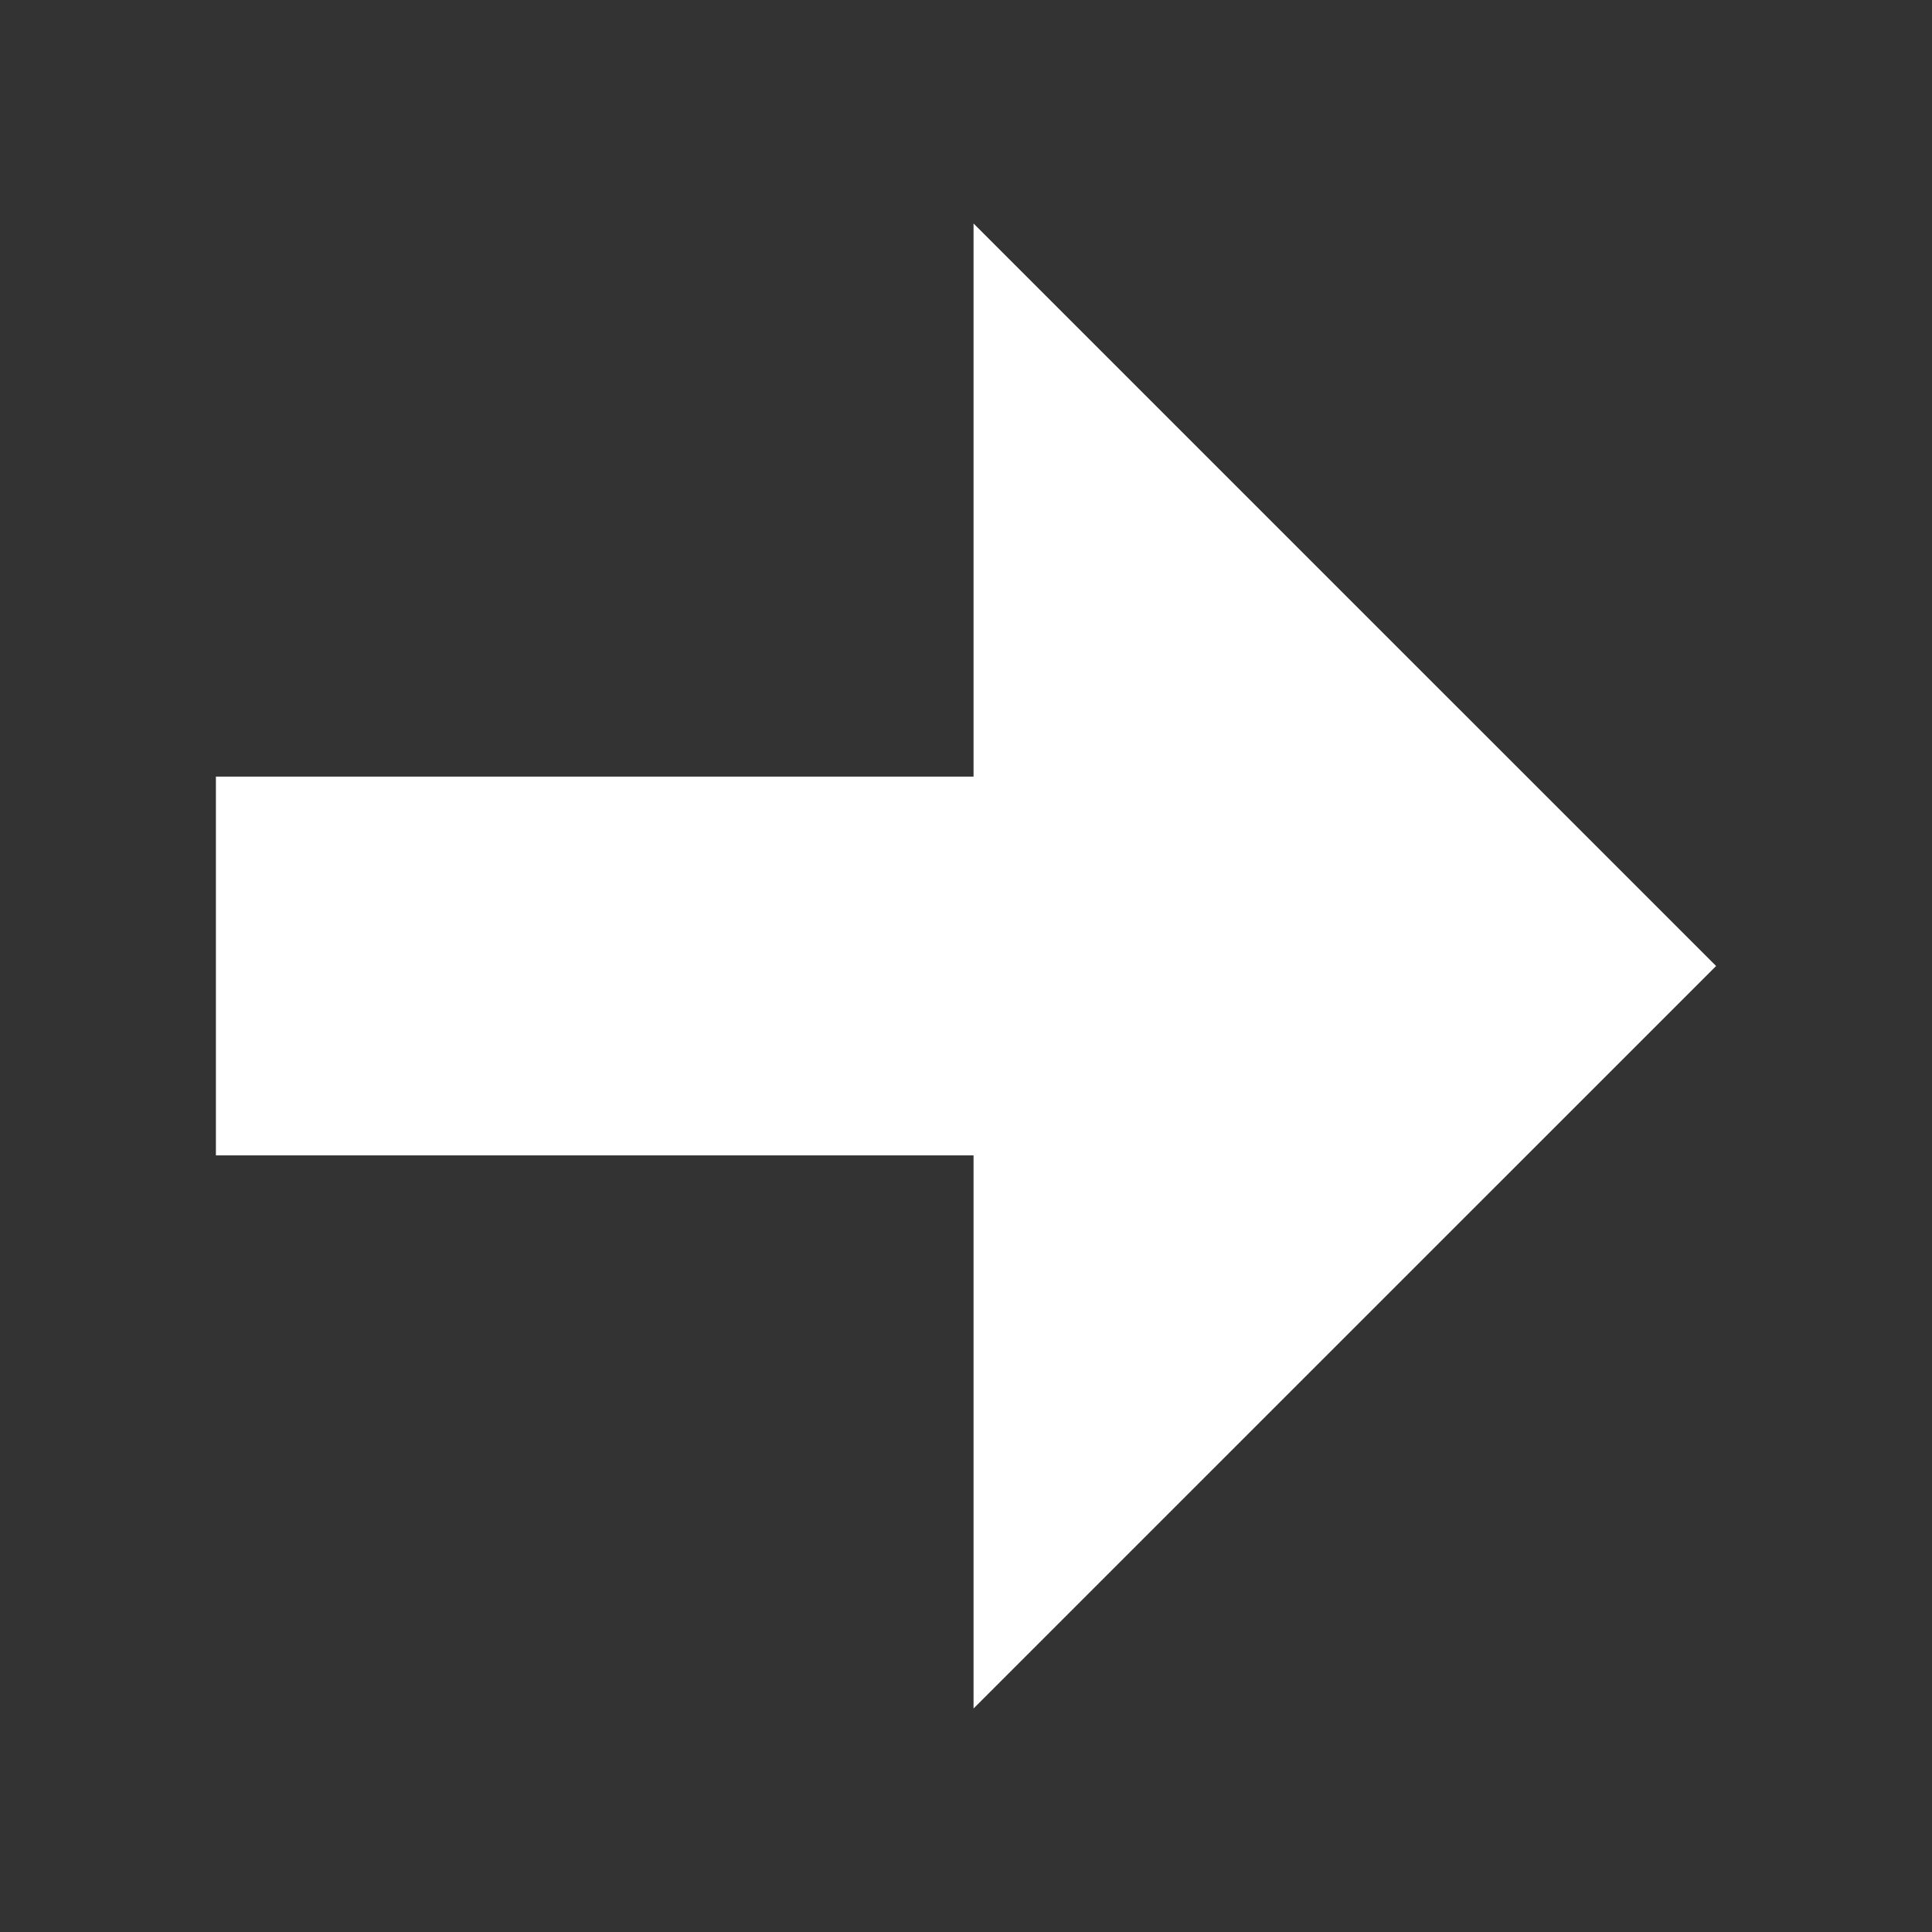 <svg width="32" height="32" viewBox="0 0 32 32" fill="none" xmlns="http://www.w3.org/2000/svg">
<rect x="0" y="0" width="32" height="32" fill="#333333" stroke="none"/>
<path d="M3.576 19.137L3.576 12.863L16.125 12.863L16.125 3.702L28.424 16L16.125 28.298L16.125 19.137L3.576 19.137Z" fill="white"/>
</svg>
